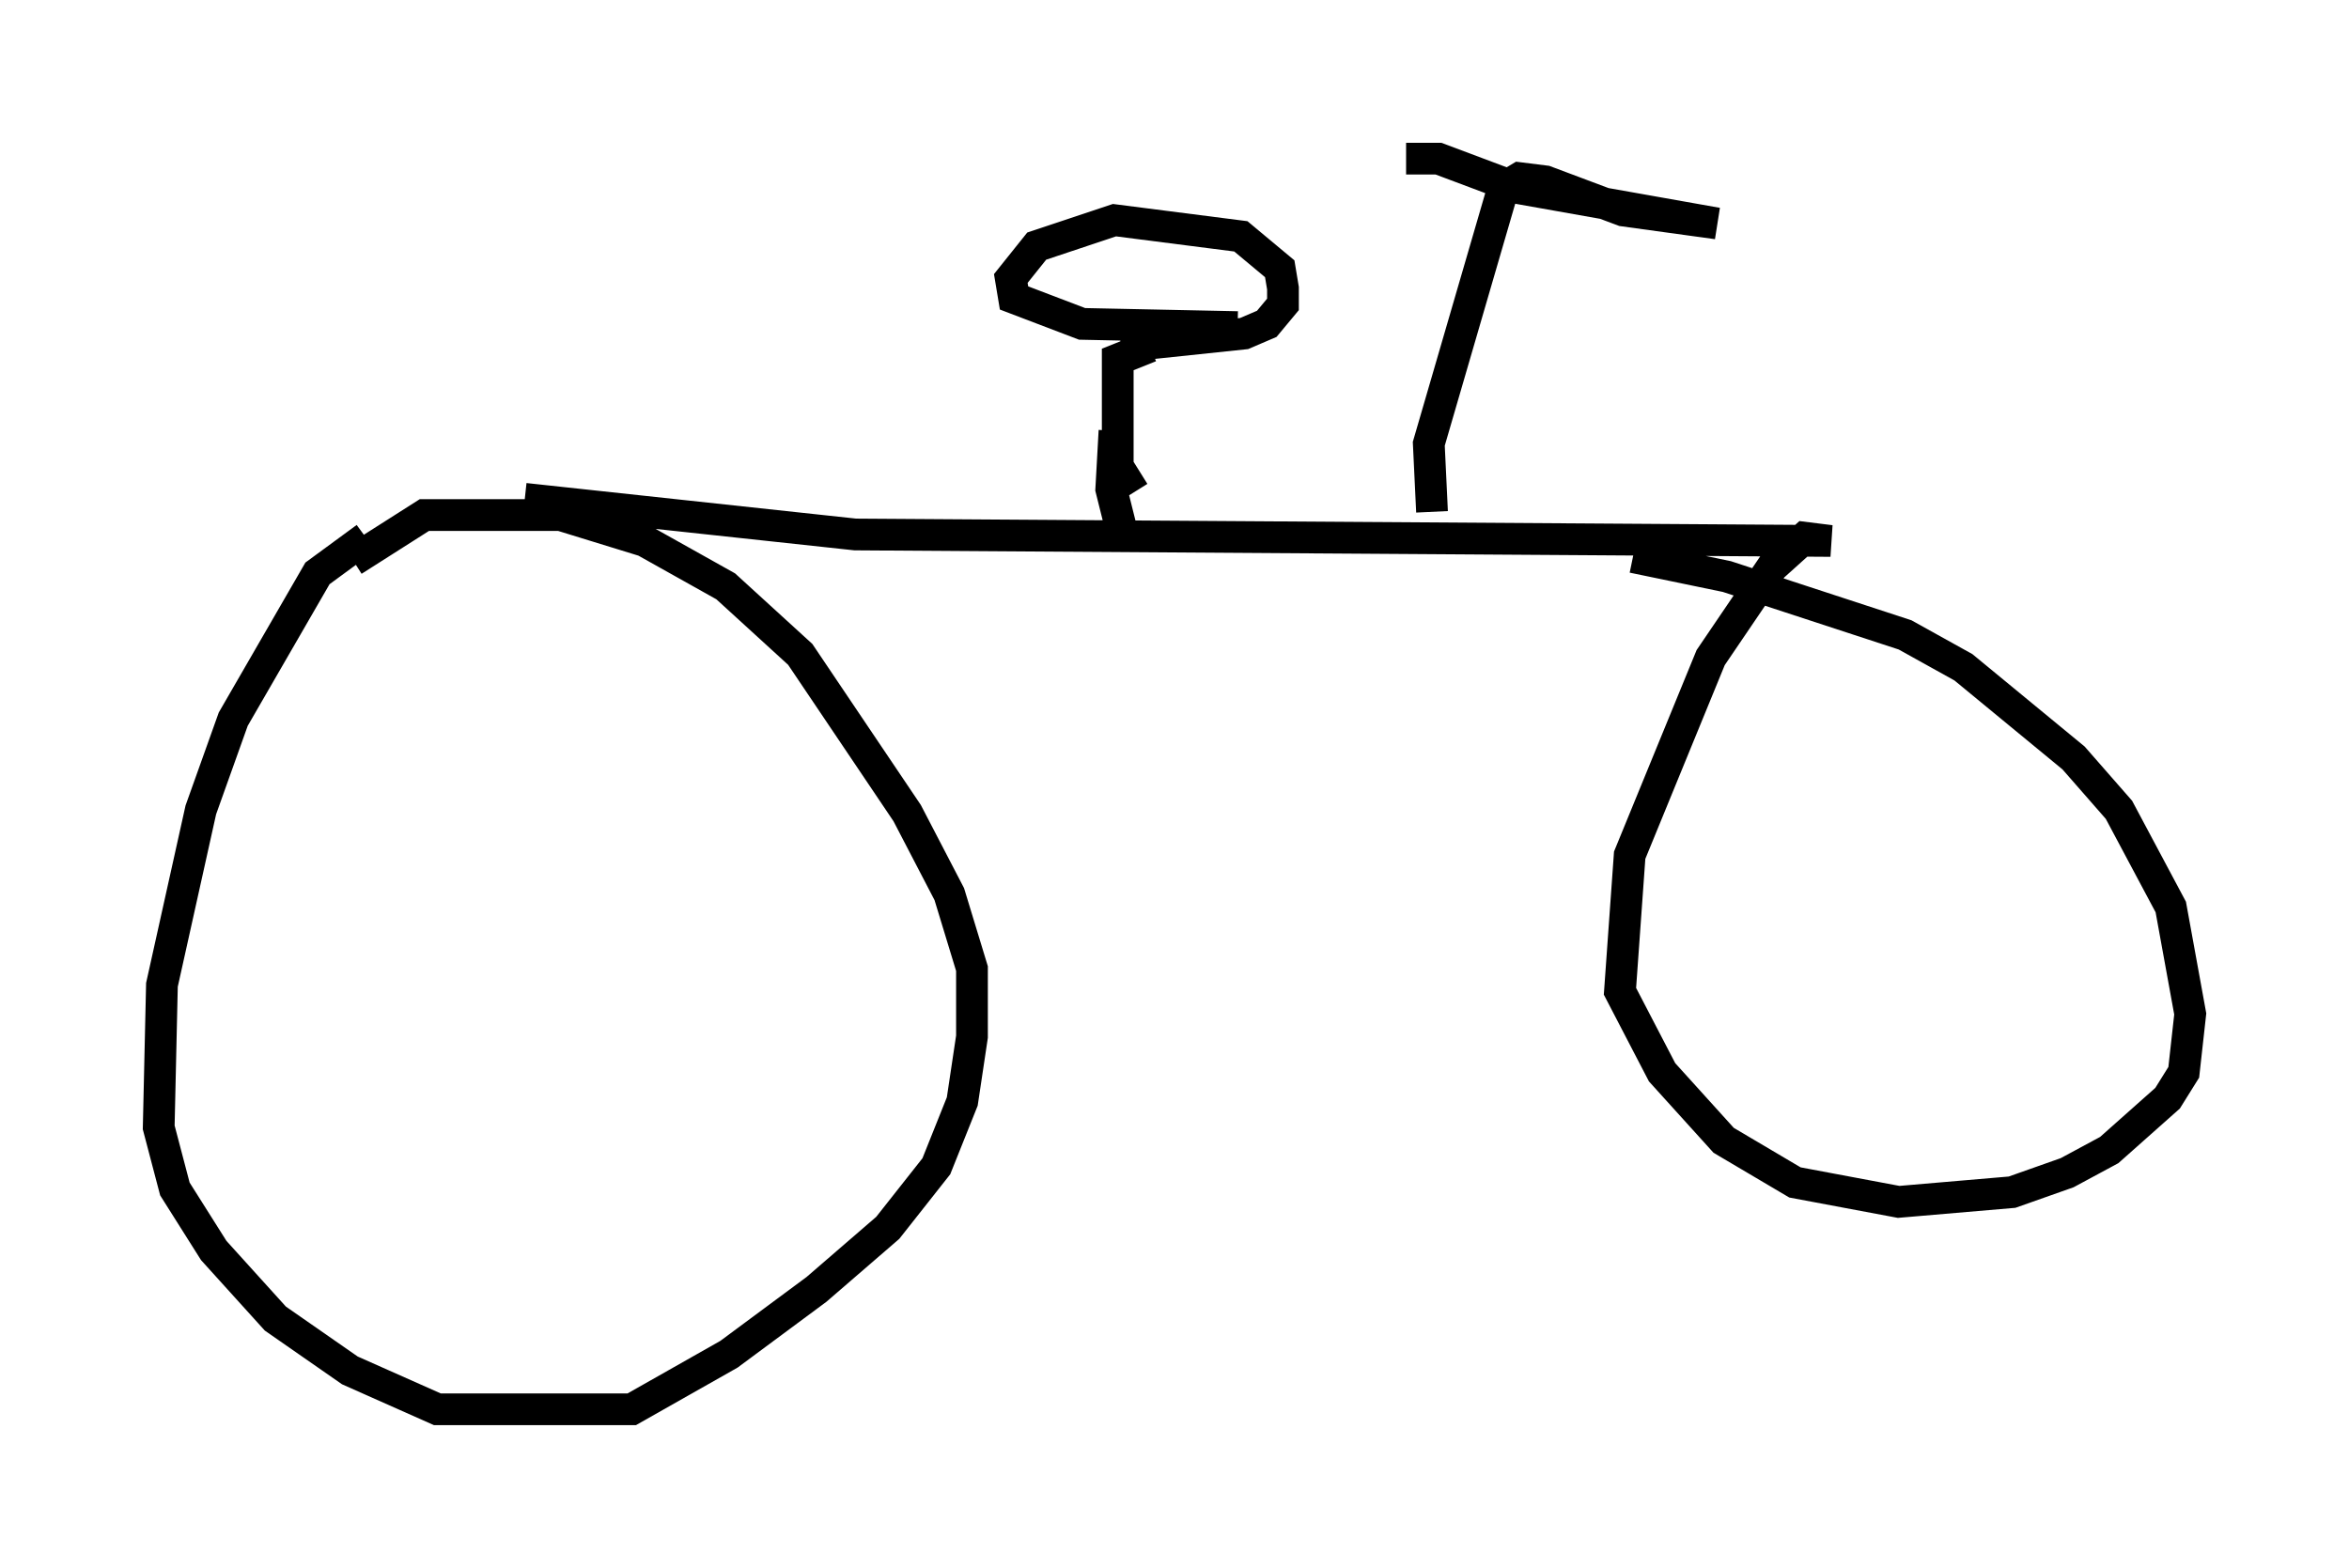 <?xml version="1.0" encoding="utf-8" ?>
<svg baseProfile="full" height="49.405" version="1.1" width="74.007" xmlns="http://www.w3.org/2000/svg" xmlns:ev="http://www.w3.org/2001/xml-events" xmlns:xlink="http://www.w3.org/1999/xlink"><defs /><rect fill="white" height="49.405" width="74.007" x="0" y="0" /><path d="M12.452, 17.148 m-0.919, -0.204 l-1.531, 1.123 -2.654, 4.594 l-1.021, 2.858 -1.225, 5.513 l-0.102, 4.492 0.51, 1.94 l1.225, 1.94 1.94, 2.144 l2.348, 1.633 2.756, 1.225 l6.125, 0.0 3.063, -1.735 l2.756, -2.042 2.246, -1.94 l1.531, -1.94 0.817, -2.042 l0.306, -2.042 0.0, -2.144 l-0.715, -2.348 -1.327, -2.552 l-3.369, -5.002 -2.348, -2.144 l-2.552, -1.429 -2.654, -0.817 l-4.288, 0.0 -2.246, 1.429 m5.41, -1.94 l10.413, 1.123 30.727, 0.204 l-0.817, -0.102 -1.021, 0.919 l-1.94, 2.858 -2.552, 6.227 l-0.306, 4.288 1.327, 2.552 l1.94, 2.144 2.246, 1.327 l3.267, 0.613 3.573, -0.306 l1.735, -0.613 1.327, -0.715 l1.838, -1.633 0.51, -0.817 l0.204, -1.838 -0.613, -3.369 l-1.633, -3.063 -1.429, -1.633 l-3.471, -2.858 -1.838, -1.021 l-5.615, -1.838 -2.96, -0.613 m-15.721, -2.042 l-0.51, -0.817 0.0, -3.369 l1.021, -0.408 m-0.919, 0.0 l3.879, -0.408 0.715, -0.306 l0.51, -0.613 0.0, -0.51 l-0.102, -0.613 -1.225, -1.021 l-3.981, -0.51 -2.45, 0.817 l-0.817, 1.021 0.102, 0.613 l2.144, 0.817 4.9, 0.102 m-3.879, 3.267 l-0.102, 1.838 0.306, 1.225 m9.8, -0.51 l-0.102, -2.144 2.348, -8.065 l0.51, -0.306 0.817, 0.102 l2.45, 0.919 2.96, 0.408 l-6.329, -1.123 -2.45, -0.919 l-1.021, 0.0 " fill="none" stroke="black" stroke-width="1" /></svg>